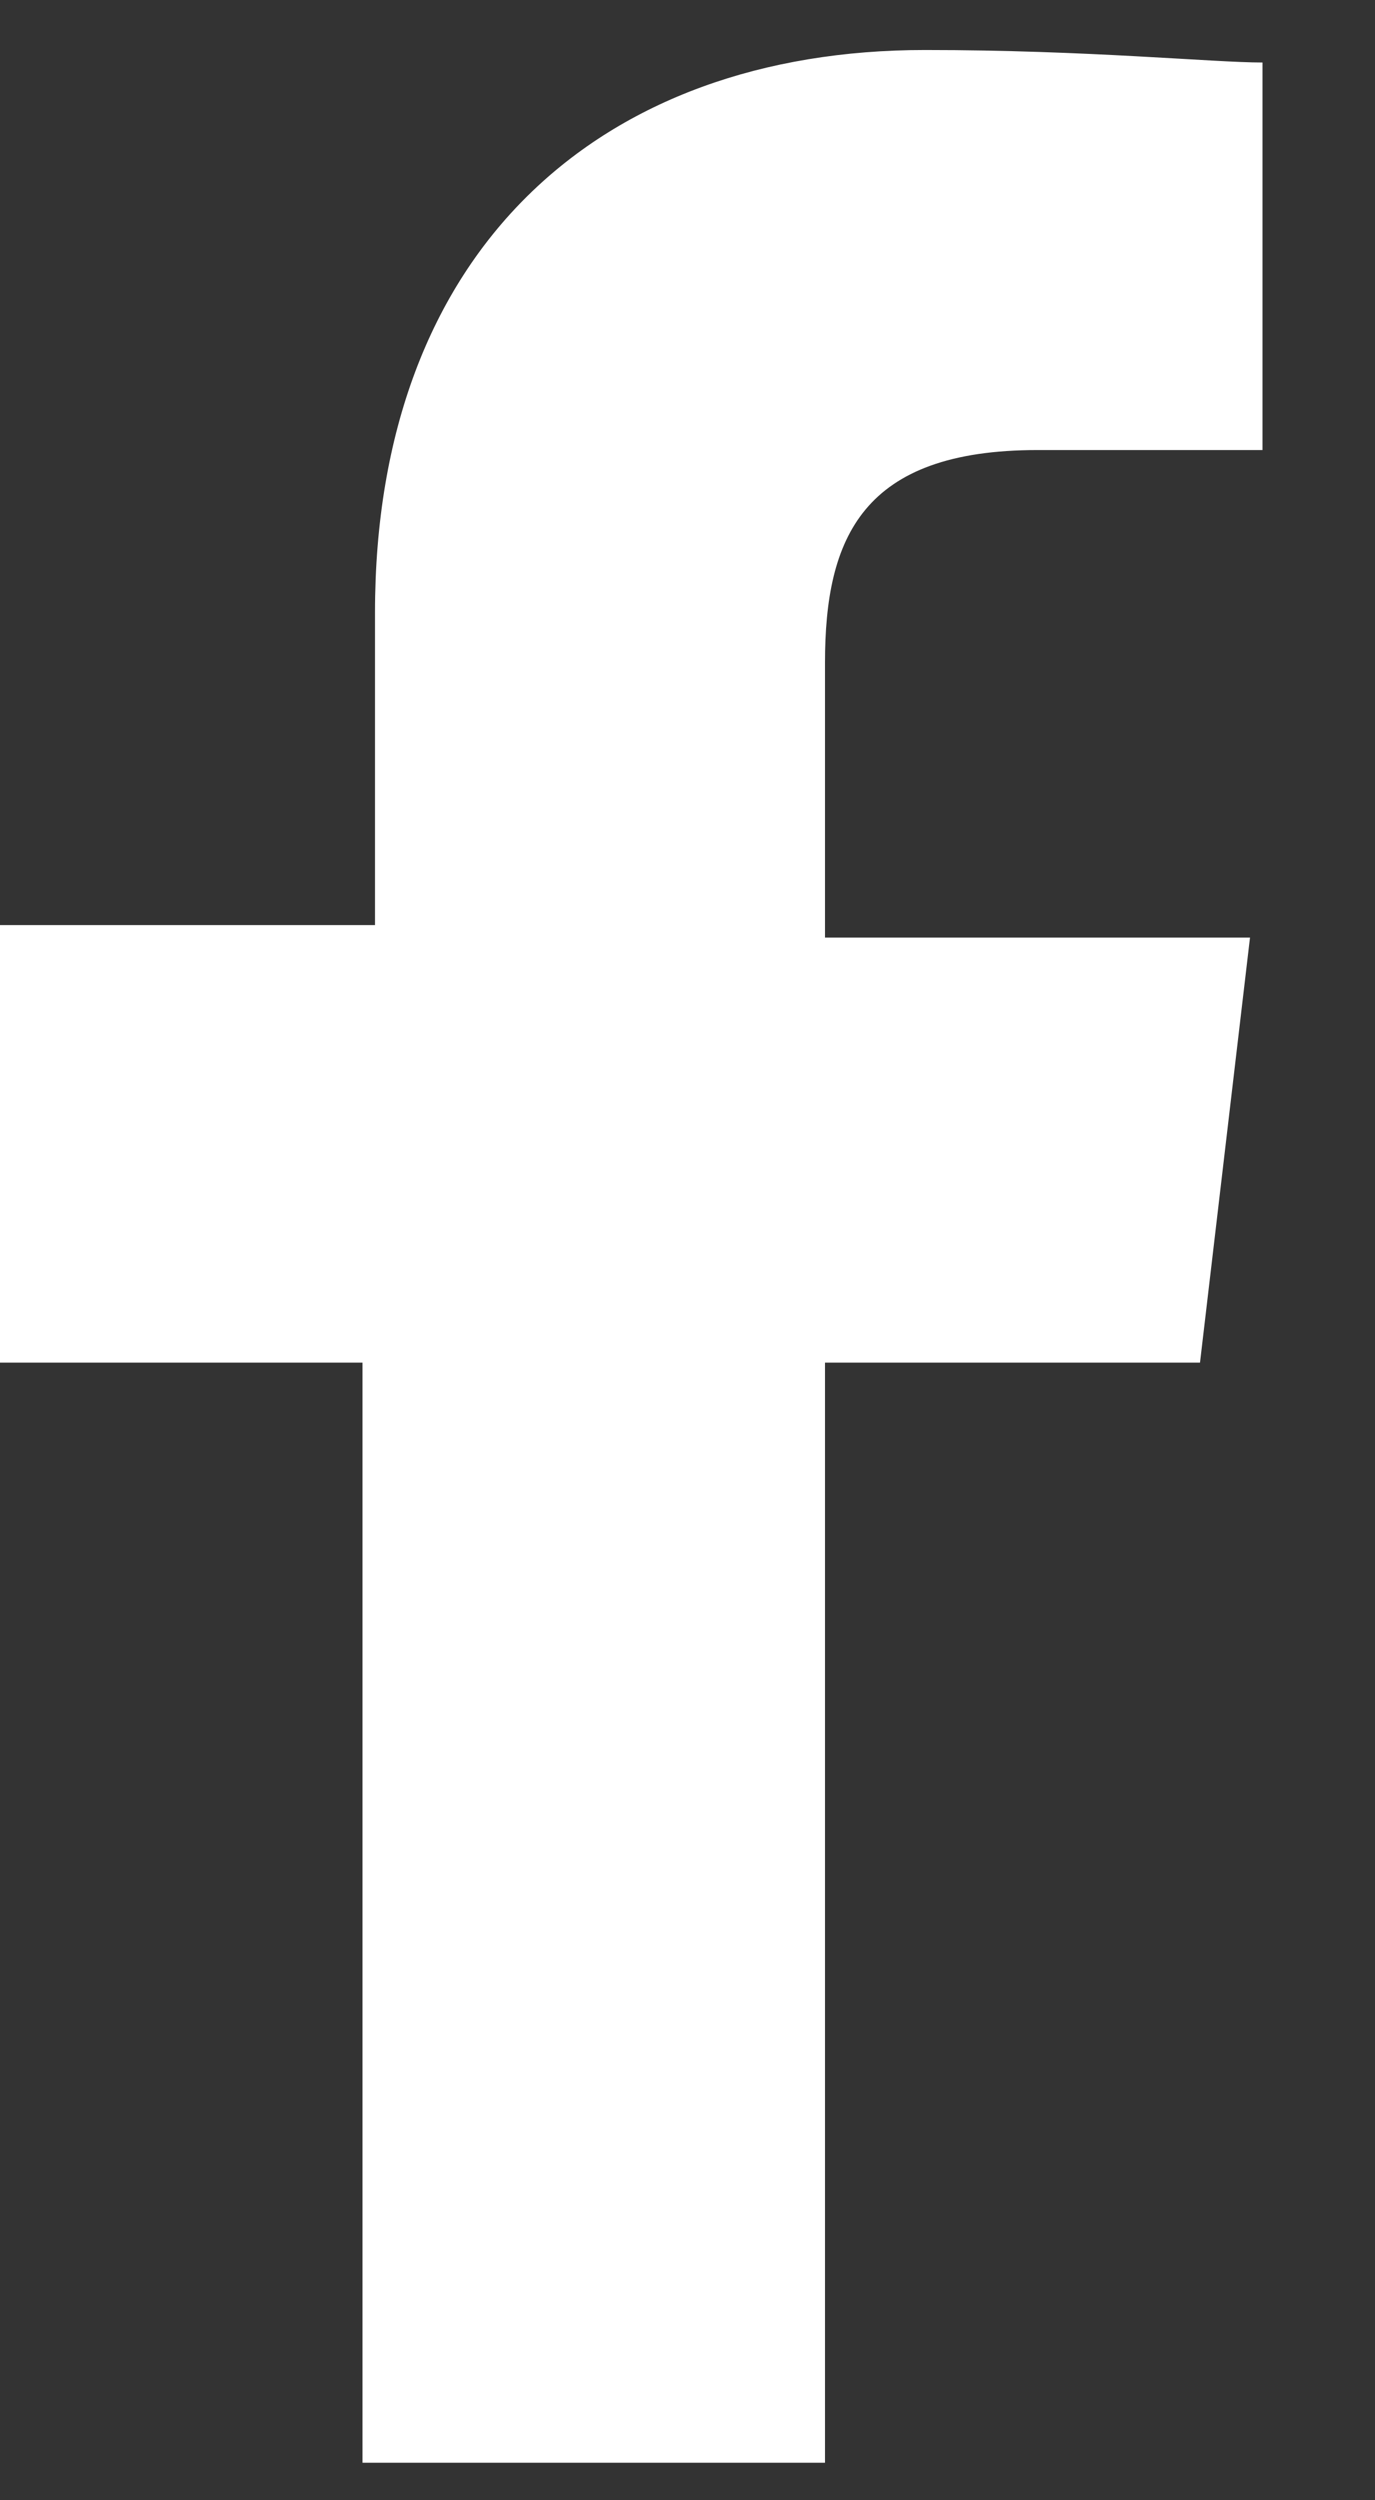 <svg xmlns="http://www.w3.org/2000/svg" viewBox="0 0 11 20"><rect x="0" y="0" width="11" height="20" fill="#333333" stroke="none"/><path fill="white" d="M2.9 19.7v-8.8H0V7.4h3V4.9C3 2 4.8.4 7.4.4c1.3 0 2.3.1 2.7.1v3.1H8.3c-1.4 0-1.7.7-1.7 1.7v2.2H10l-.4 3.4h-3v8.8H2.9z"></path></svg>